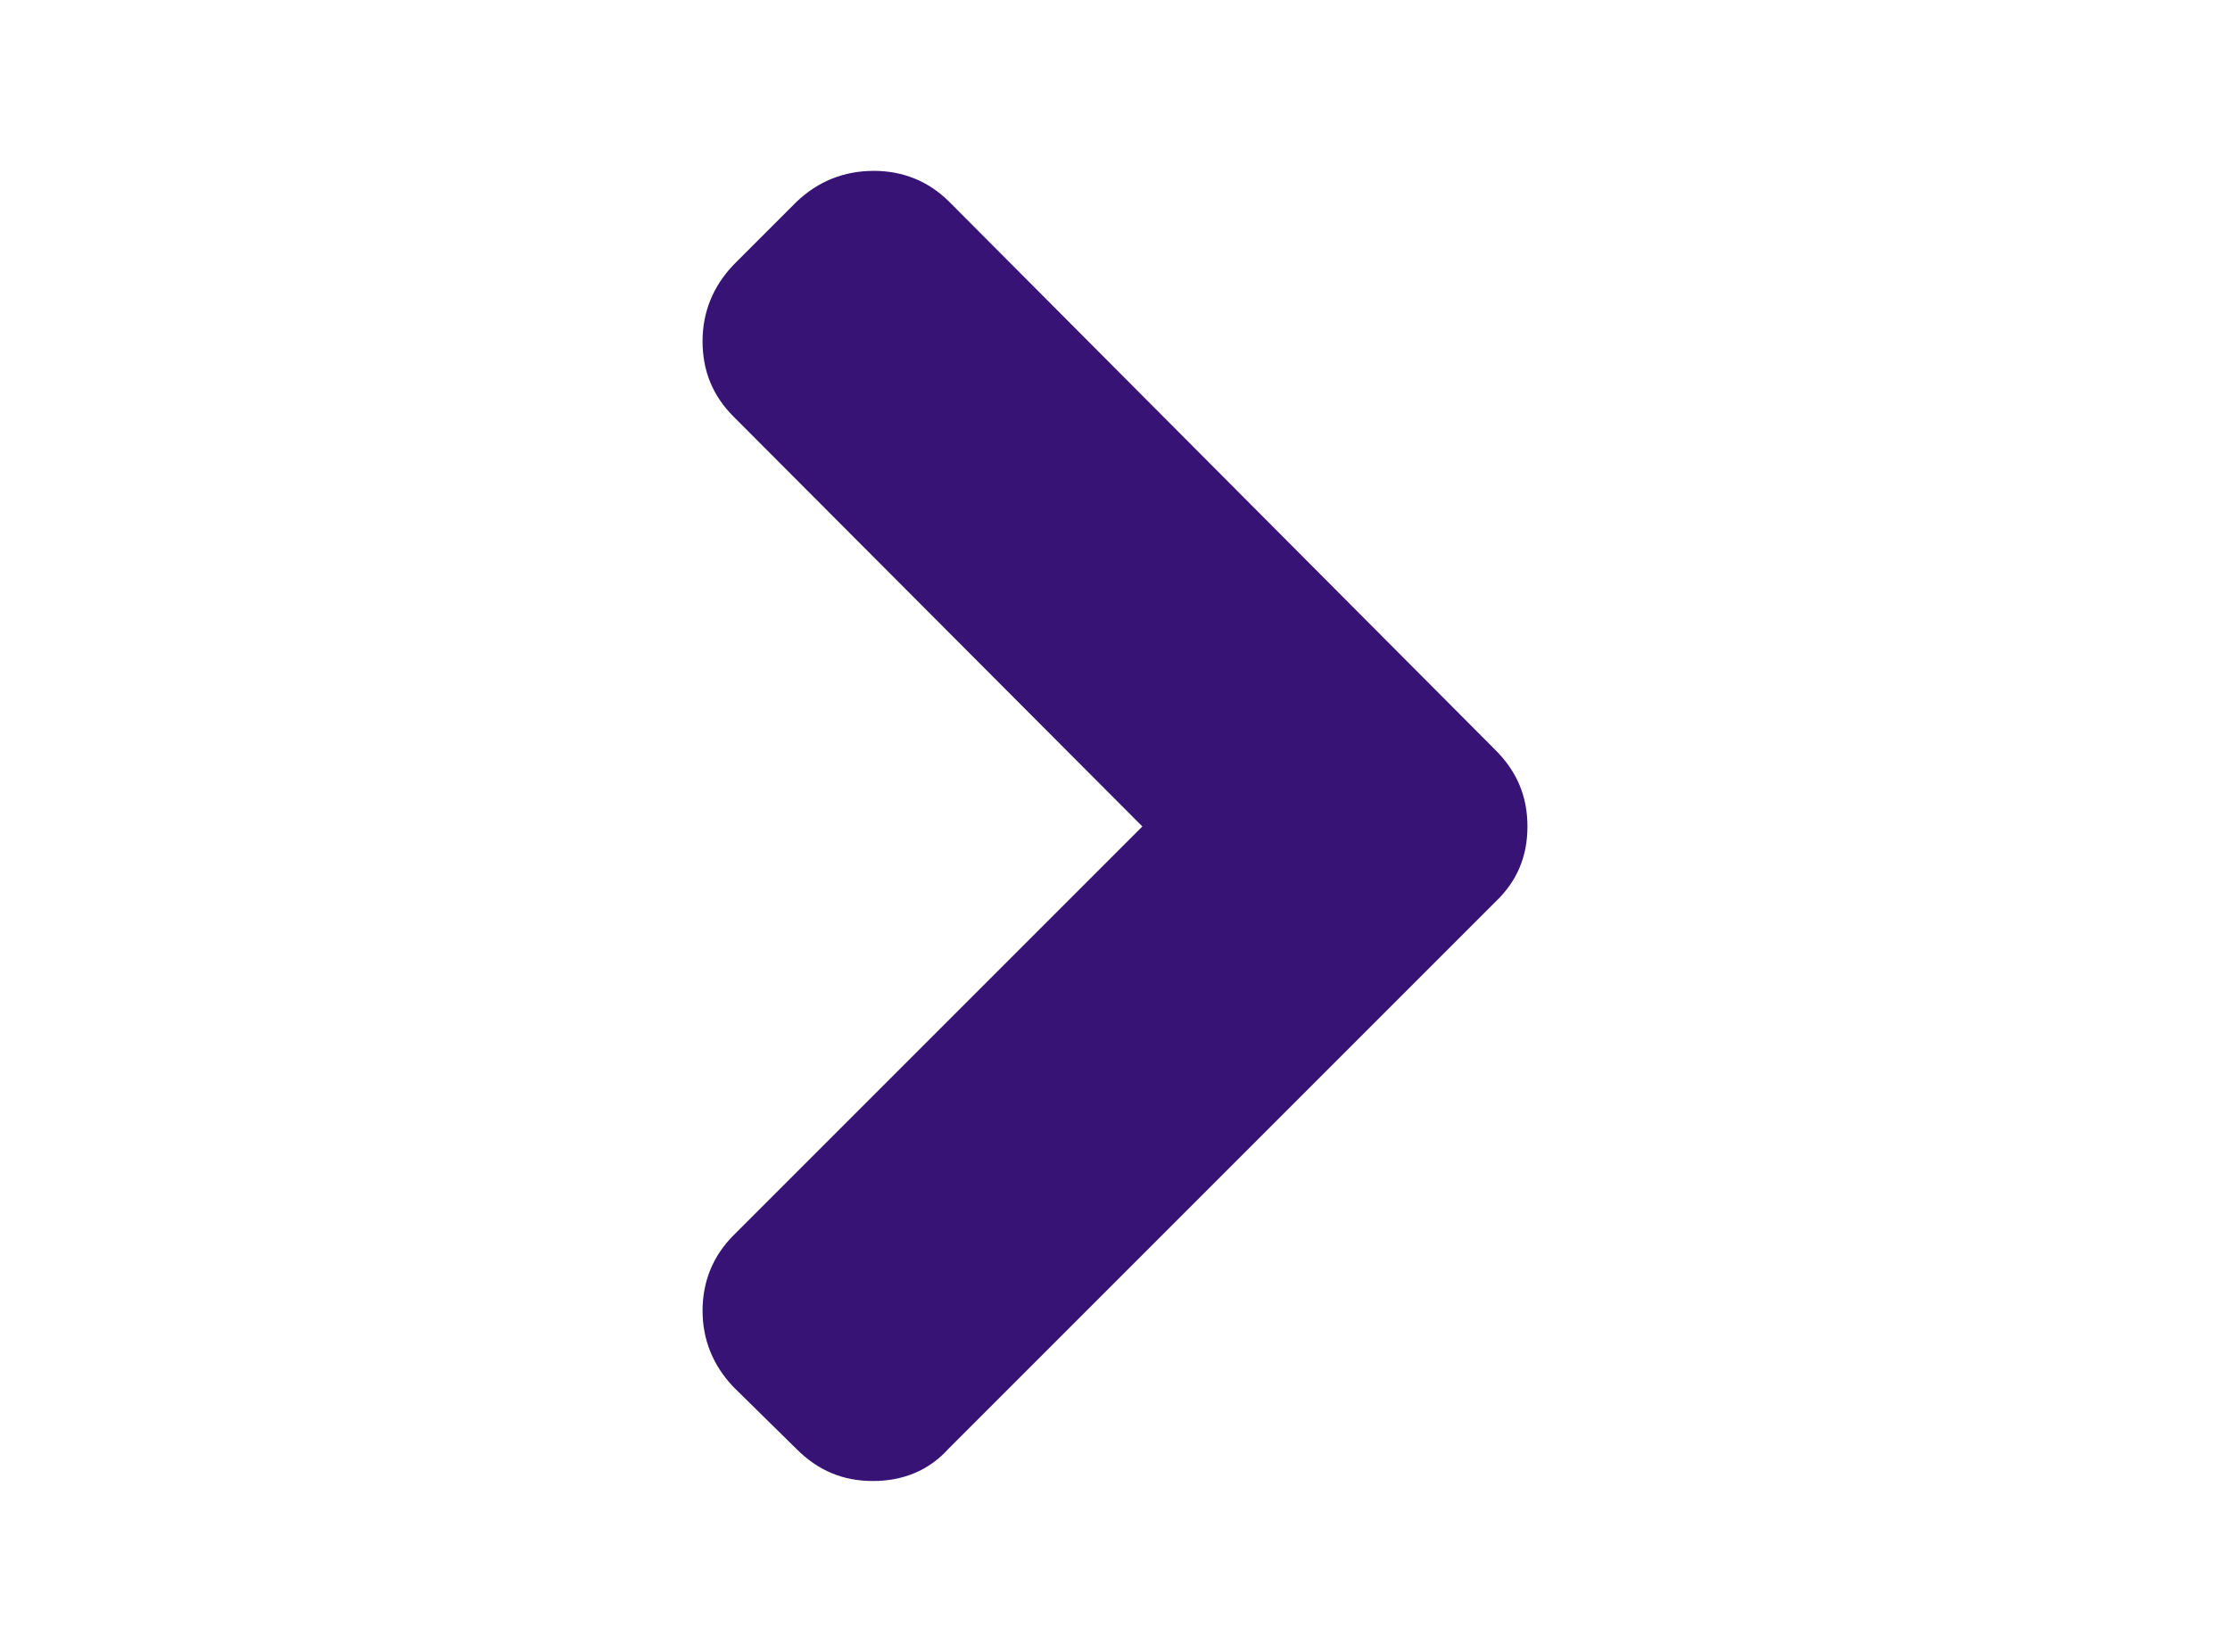 <svg xmlns="http://www.w3.org/2000/svg" xmlns:xlink="http://www.w3.org/1999/xlink" version="1.1" id="Layer_1" x="0" y="0" width="216" height="160" viewBox="0 0 216 160" enable-background="new 0 0 216 160" xml:space="preserve">
  <path fill="#371376" d="M77.15 19.55l-6.1 6.1c-2 2.1-3 4.6-3 7.4 0 2.9 1 5.3 3 7.3l39.6 39.7 -39.6 39.6c-2 2-3 4.5-3 7.3 0 2.8 1 5.3 3 7.4l6.1 6c2.1 2.1 4.5 3.1 7.4 3.1s5.4-1 7.3-3.1l53-53c2.1-2 3.1-4.4 3.1-7.3 0-2.9-1-5.3-3.1-7.4L91.95 19.55c-2-2-4.5-3-7.3-3C81.75 16.55 79.25 17.55 77.15 19.55z"/>
</svg>
